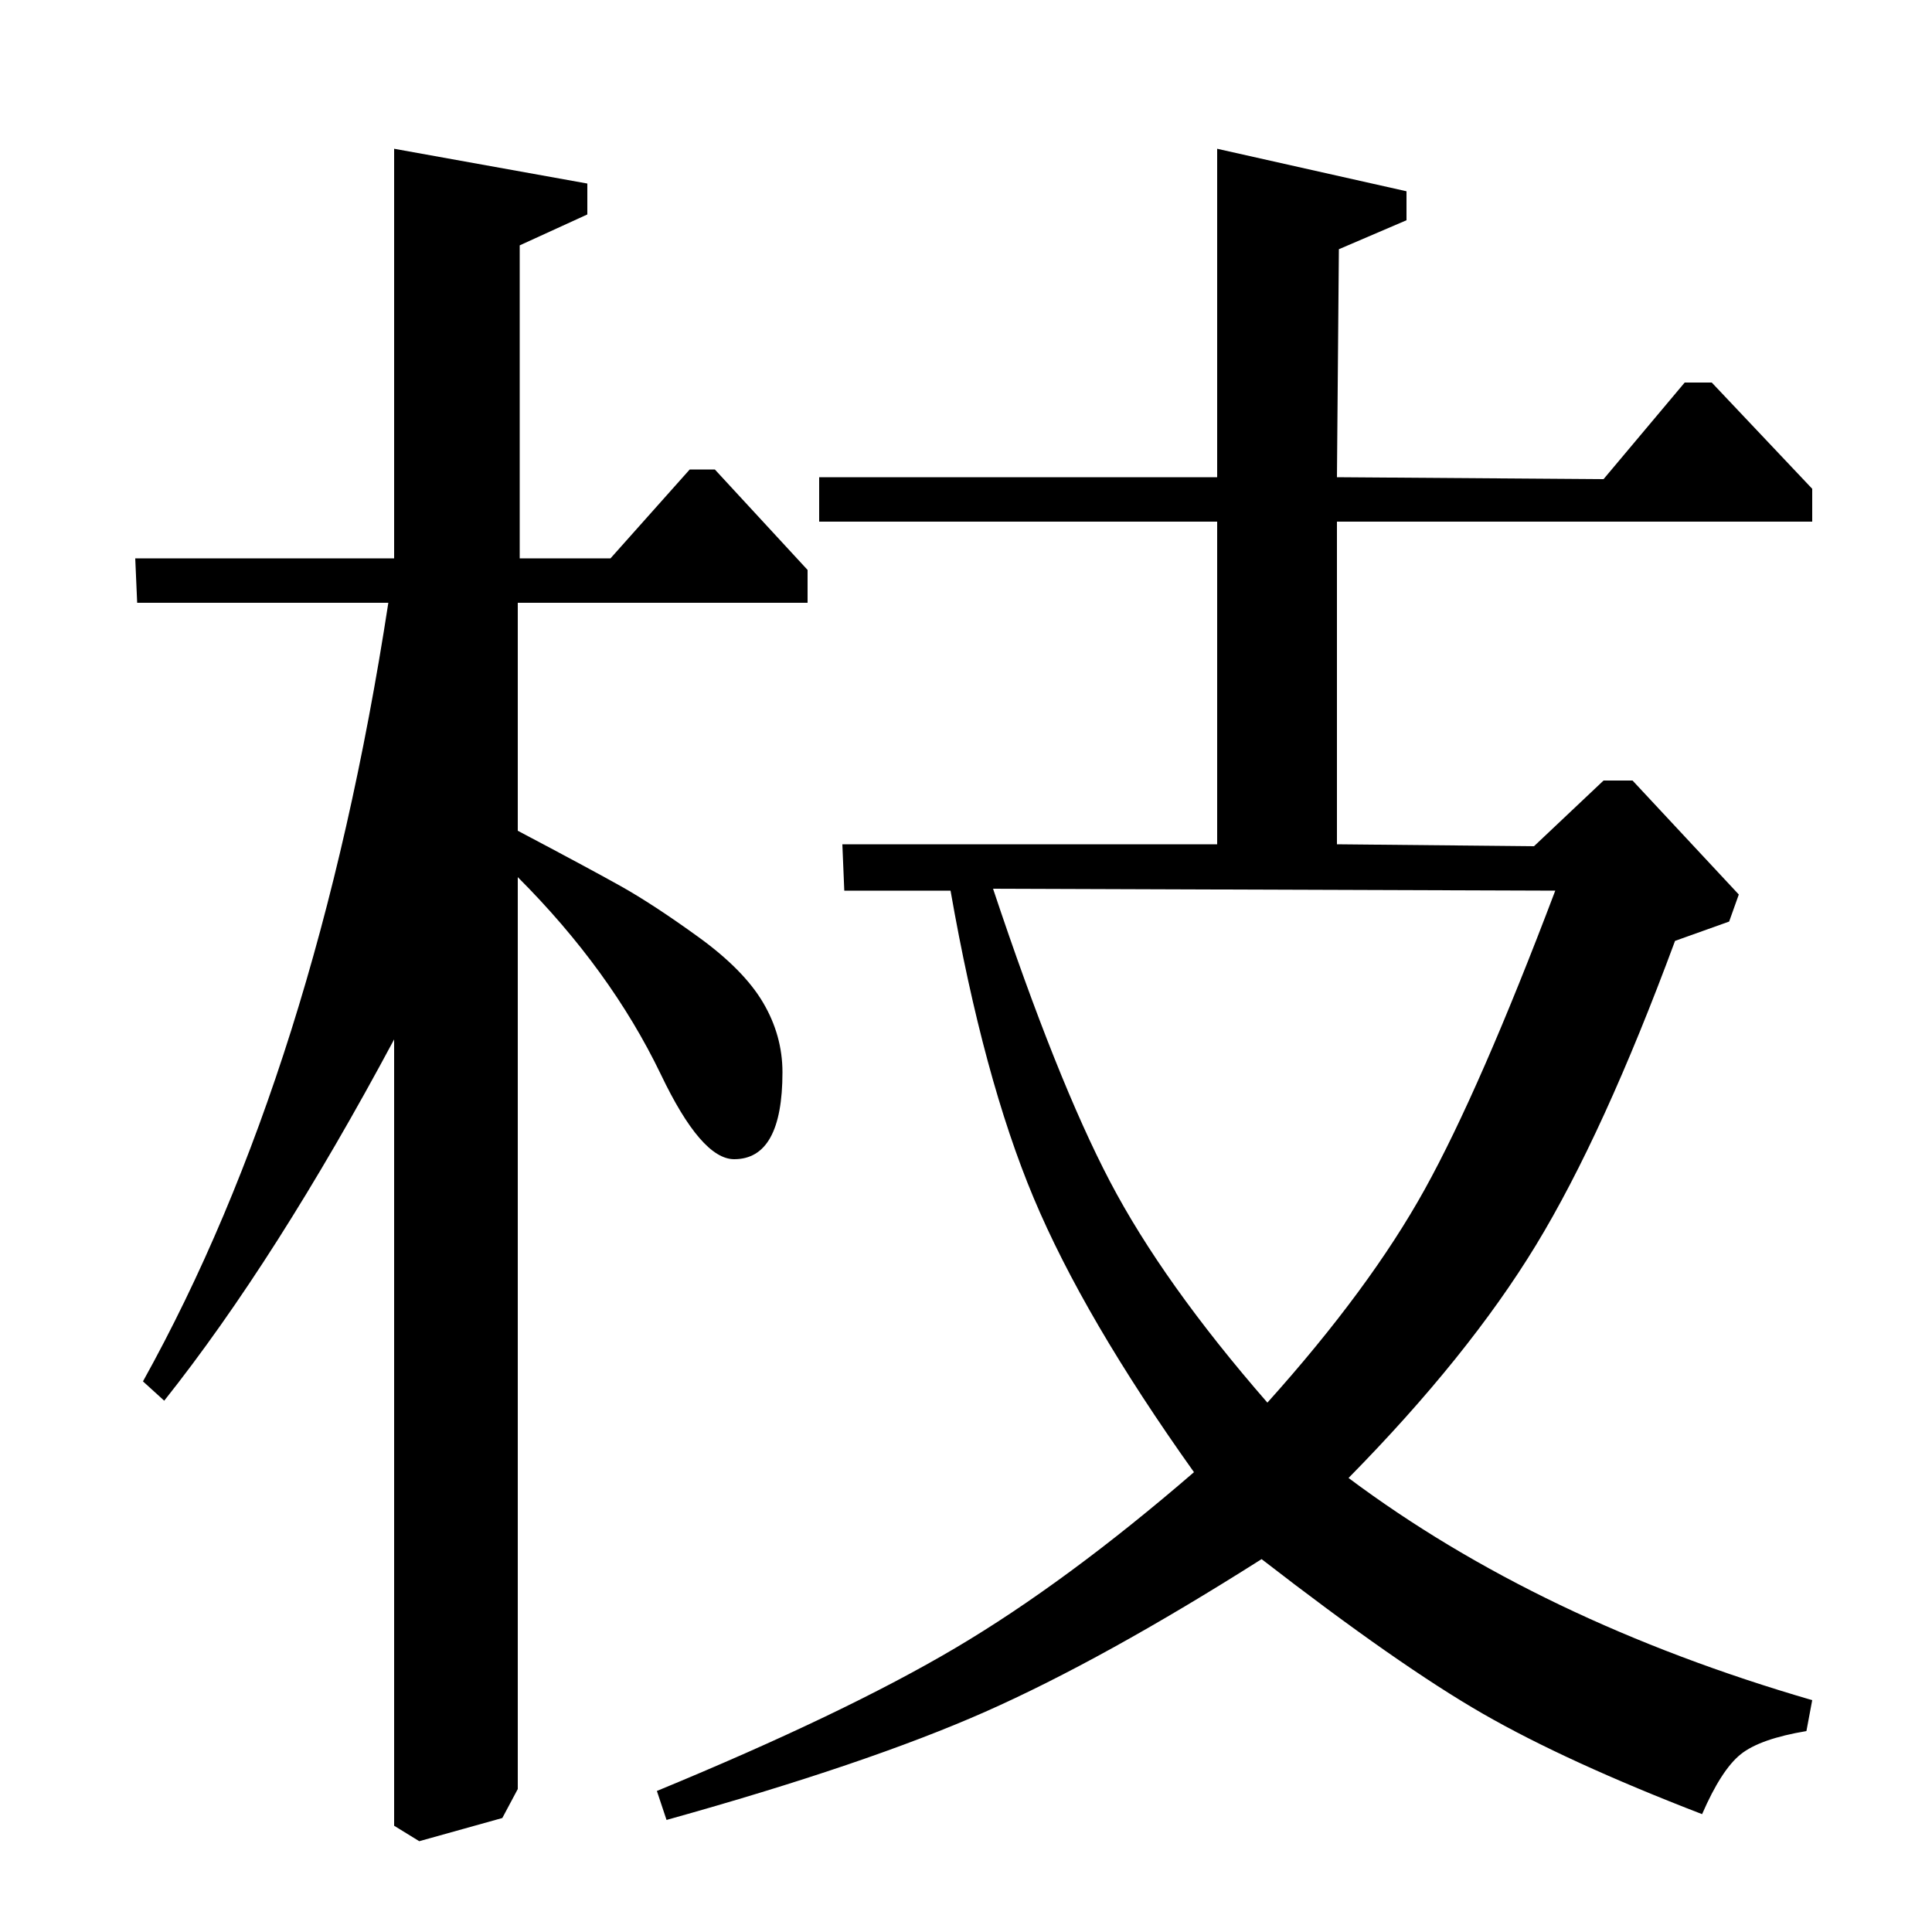 <?xml version="1.0" standalone="no"?>
<!DOCTYPE svg PUBLIC "-//W3C//DTD SVG 1.1//EN" "http://www.w3.org/Graphics/SVG/1.1/DTD/svg11.dtd" >
<svg xmlns="http://www.w3.org/2000/svg" xmlns:xlink="http://www.w3.org/1999/xlink" version="1.1" viewBox="0 -140 1000 1000">
  <g transform="matrix(1 0 0 -1 0 860)">
   <path fill="currentColor"
d="M794 562l36 34h15l55 -59l-5 -14l-28 -10q-37 -100 -72 -157.5t-97 -120.5q99 -74 240 -115l-3 -16q-24 -4 -34 -12t-20 -31q-70 27 -113.5 52t-114.5 80q-82 -52 -143 -79t-165 -56l-5 15q97 40 154.5 74t123.5 91q-57 80 -83 142t-43 159h-55l-1 24h194v167h-206v23
h206v170l98 -22v-15l-35 -15l-1 -118l138 -1l42 50h14l52 -55v-17h-246v-167zM805 539l-291 1q33 -99 60.5 -151.5t81.5 -114.5q53 59 81.5 110.5t67.5 154.5zM316 711l41 46h13l48 -52v-17h-150v-118q36 -19 53 -28.5t40.5 -26.5t33.5 -34t10 -36q0 -45 -25 -45
q-17 0 -38 44q-26 54 -74 102v-472l-8 -15l-43 -12l-13 8v407q-61 -114 -119 -187l-11 10q90 162 127 403h-130l-1 23h134v212l100 -18v-16l-35 -16v-162h47z" />
  </g>

</svg>
